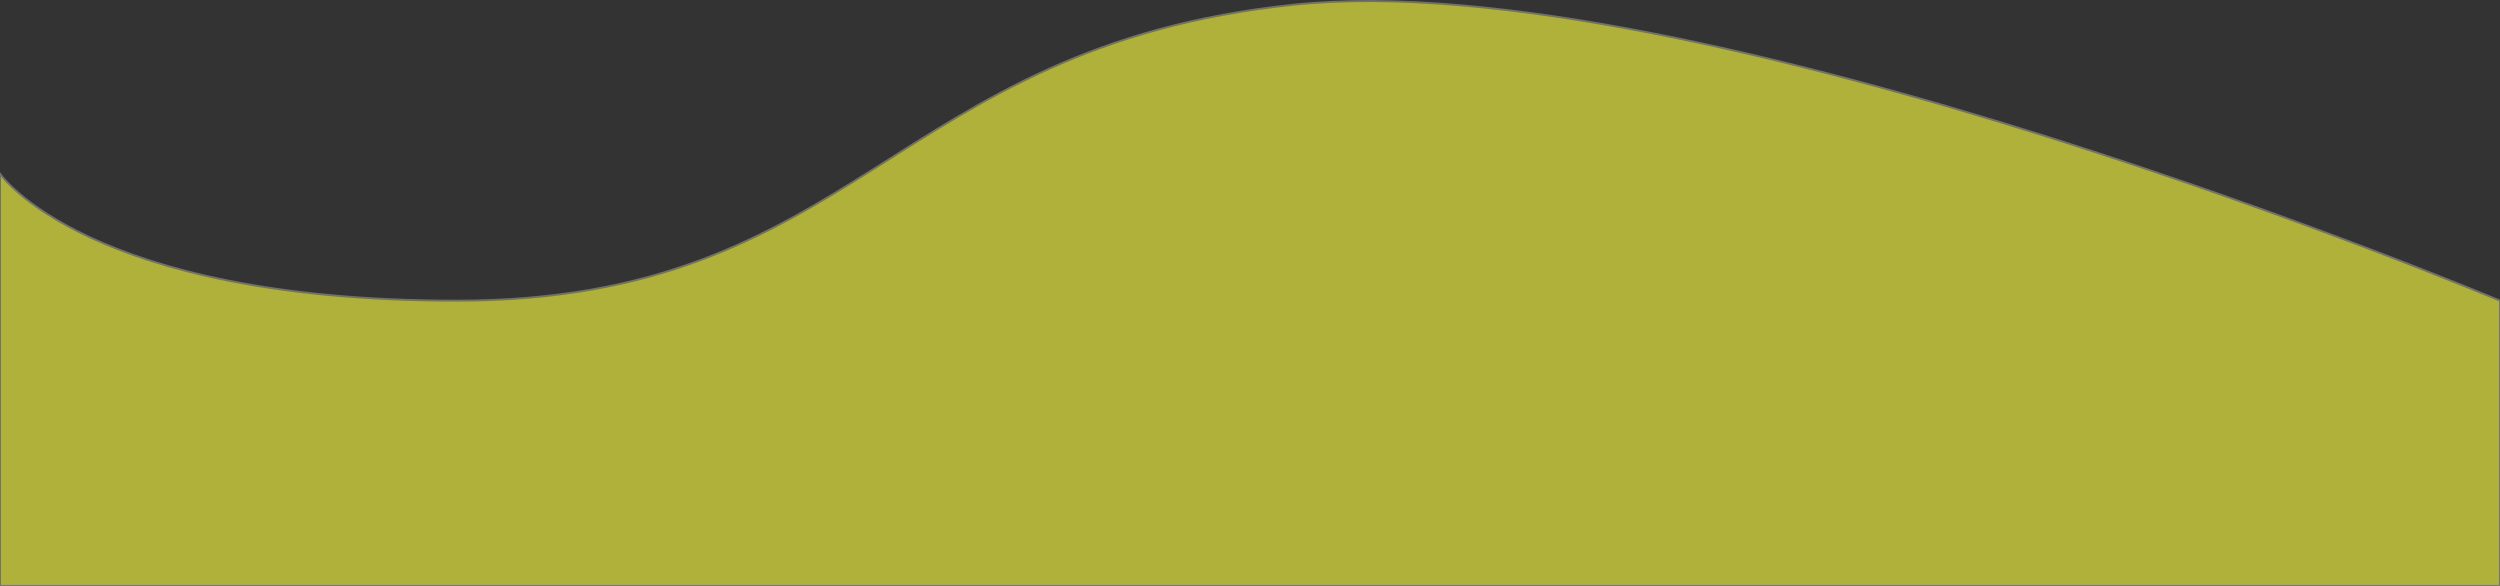 <?xml version="1.0" encoding="UTF-8" standalone="no"?>
<svg class="yellow-wave wave" width="1280px" height="300px" viewBox="0 0 1280 300" version="1.1" xmlns="http://www.w3.org/2000/svg" xmlns:xlink="http://www.w3.org/1999/xlink" xmlns:sketch="http://www.bohemiancoding.com/sketch/ns">
    <rect x="0" y="0" width="1280" height="300" fill="#333333" stroke="none"/>
    <!-- Generator: Sketch 3.3.2 (12043) - http://www.bohemiancoding.com/sketch -->
    <title>Rectangle 9</title>
    <desc>Created with Sketch.</desc>
    <defs></defs>
    <g id="visual-image" stroke="none" stroke-width="1" fill="none" fill-rule="evenodd" sketch:type="MSPage">
        <g id="Desktop-Landscape" sketch:type="MSArtboardGroup" transform="translate(0, -401)" stroke="#979797" fill="#FEFF40" opacity="0.619">
            <g id="Rectangle-9-+-Rectangle-9-Copy" sketch:type="MSLayerGroup" transform="translate(0, 401)">
                <path d="M0,89 C0,89 44.75,153.948 233.727,153.948 C439.047,153.948 456.164,23.934 662.383,2.406 C868.602,-19.121 1280,153.948 1280,153.948 L1280,300 L0,300 L0,89 Z" id="Rectangle-9" sketch:type="MSShapeGroup"></path>
            </g>
        </g>
    </g>
</svg>